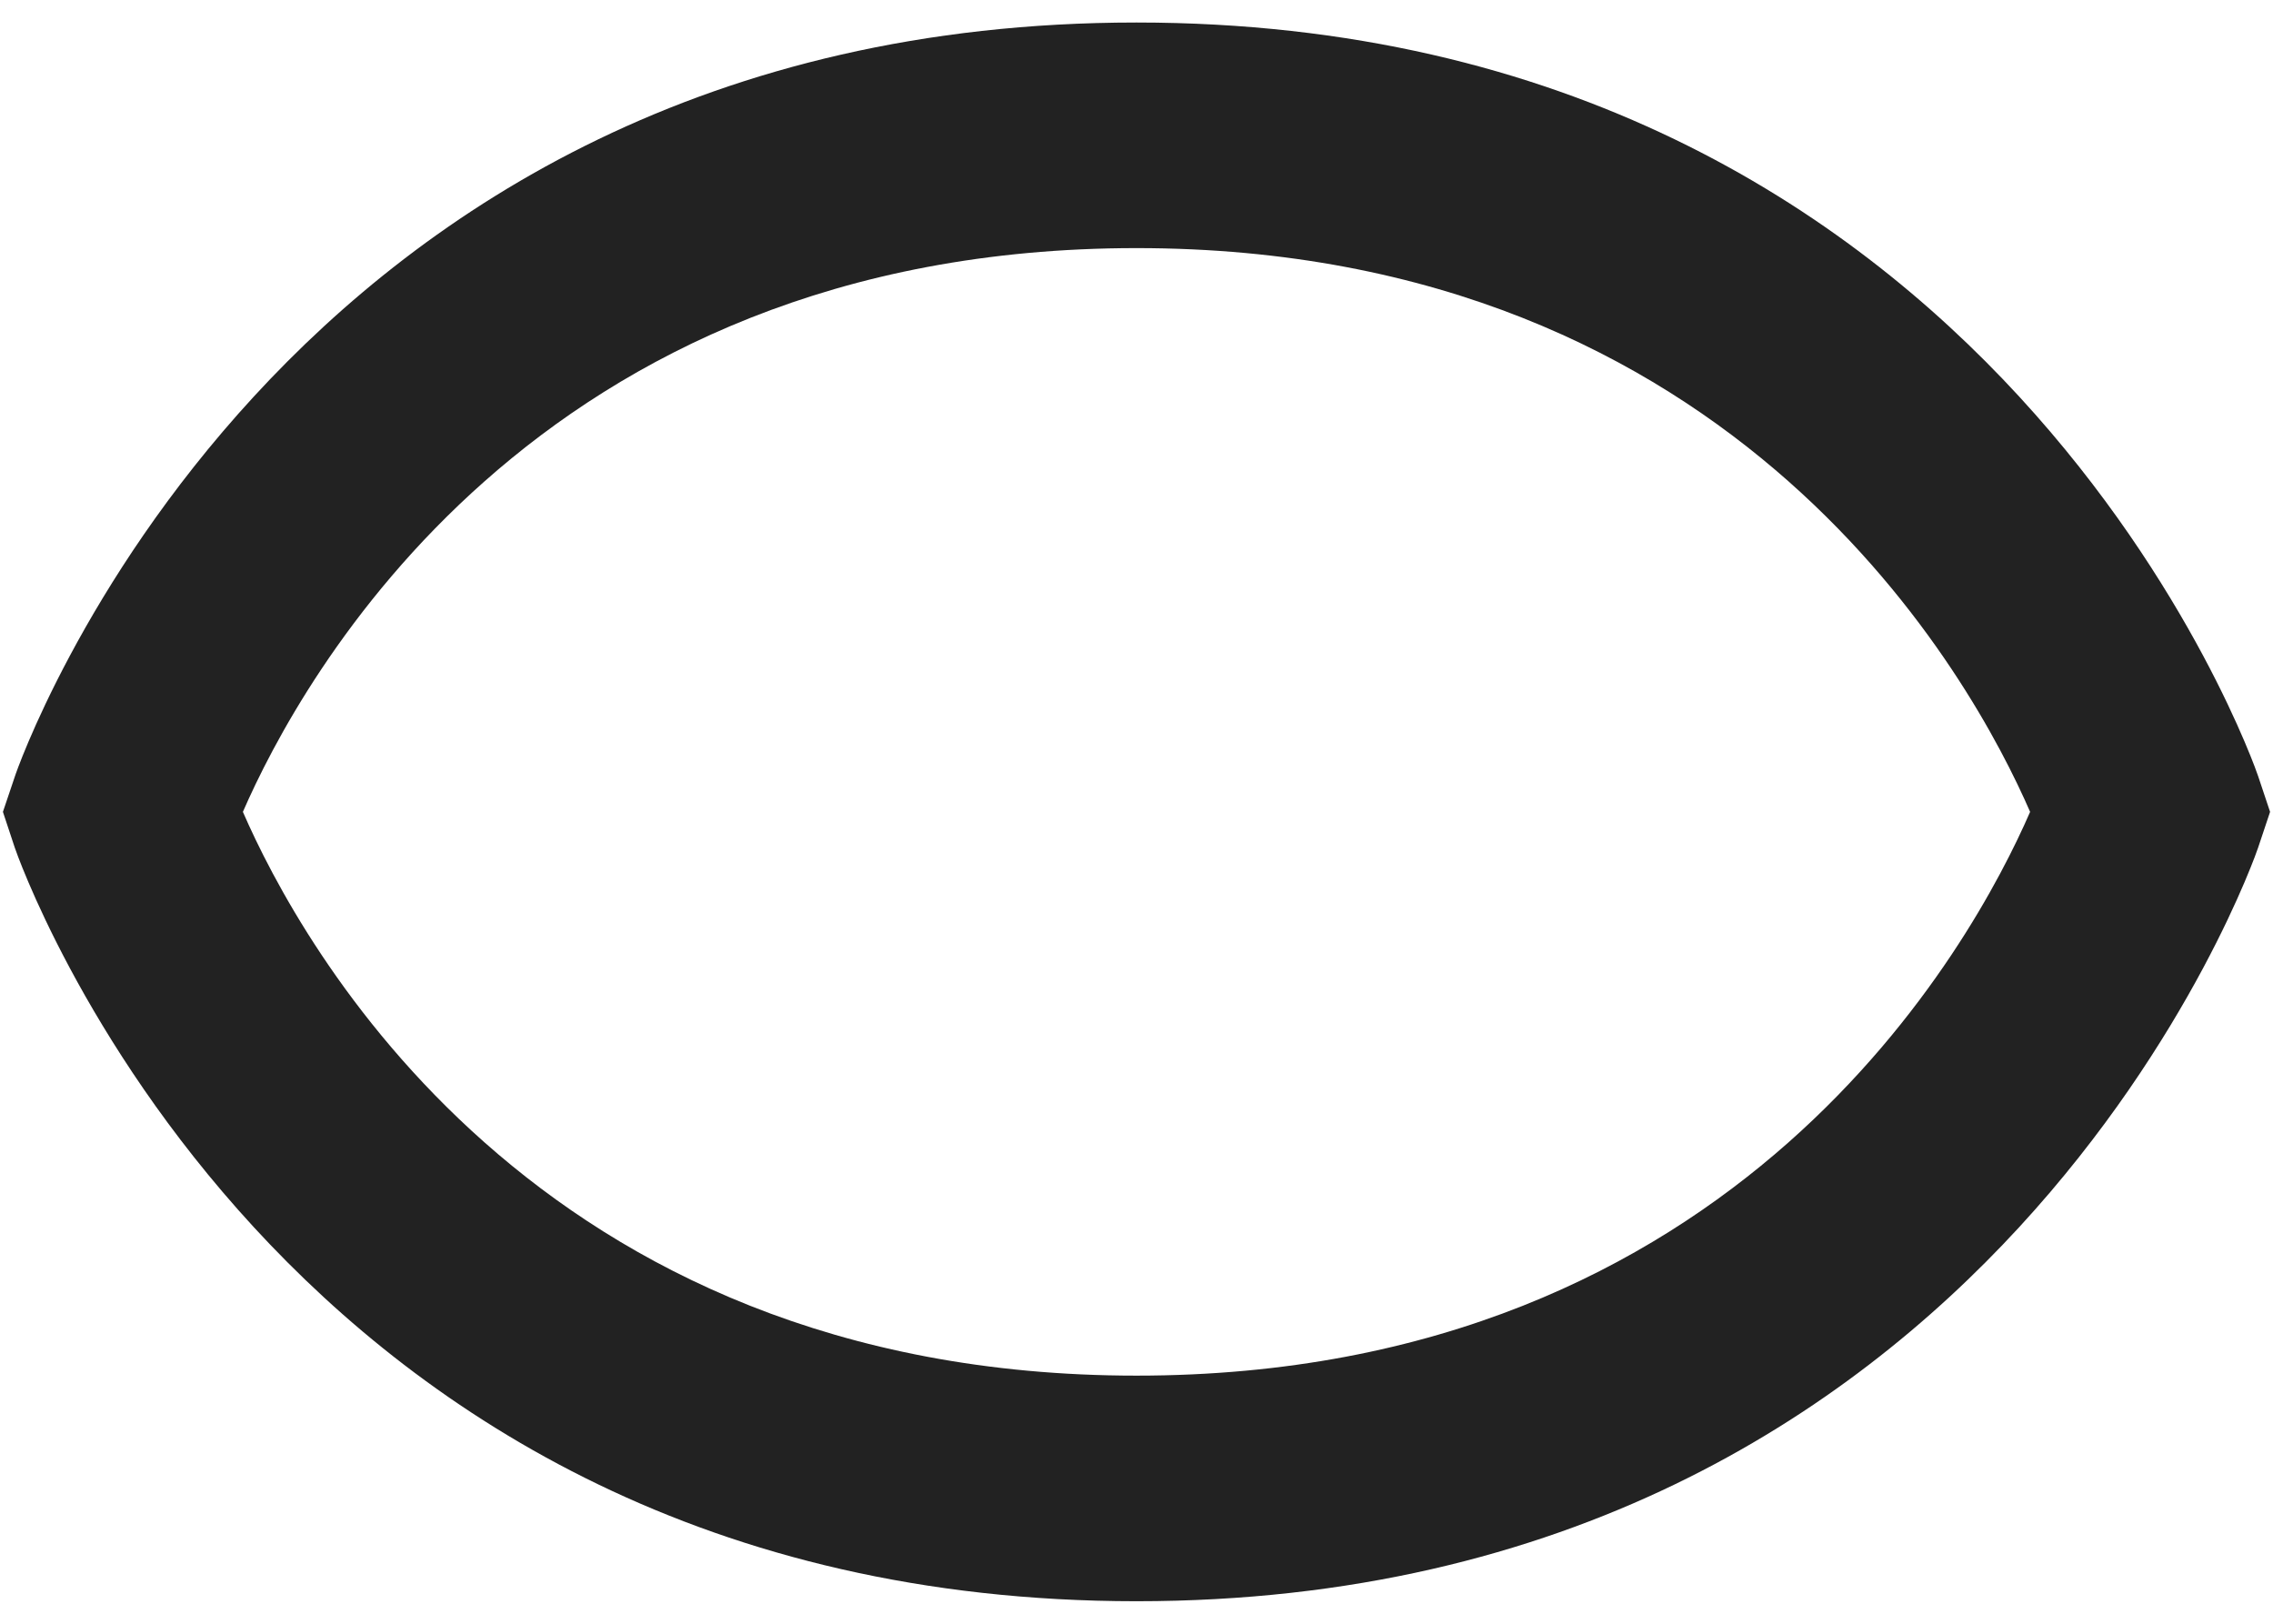 <svg width="21" height="15" viewBox="0 0 21 15" fill="none" xmlns="http://www.w3.org/2000/svg">
<path d="M10.5 0.208C2.549 0.208 0.159 7.101 0.138 7.171L0.027 7.5L0.136 7.829C0.159 7.899 2.549 14.792 10.5 14.792C18.451 14.792 20.841 7.899 20.863 7.829L20.973 7.5L20.863 7.171C20.841 7.101 18.451 0.208 10.5 0.208ZM10.5 12.708C4.926 12.708 2.767 8.702 2.244 7.5C2.769 6.294 4.929 2.292 10.5 2.292C16.074 2.292 18.233 6.298 18.756 7.5C18.231 8.706 16.071 12.708 10.5 12.708Z" fill="#222222"/>
</svg>
